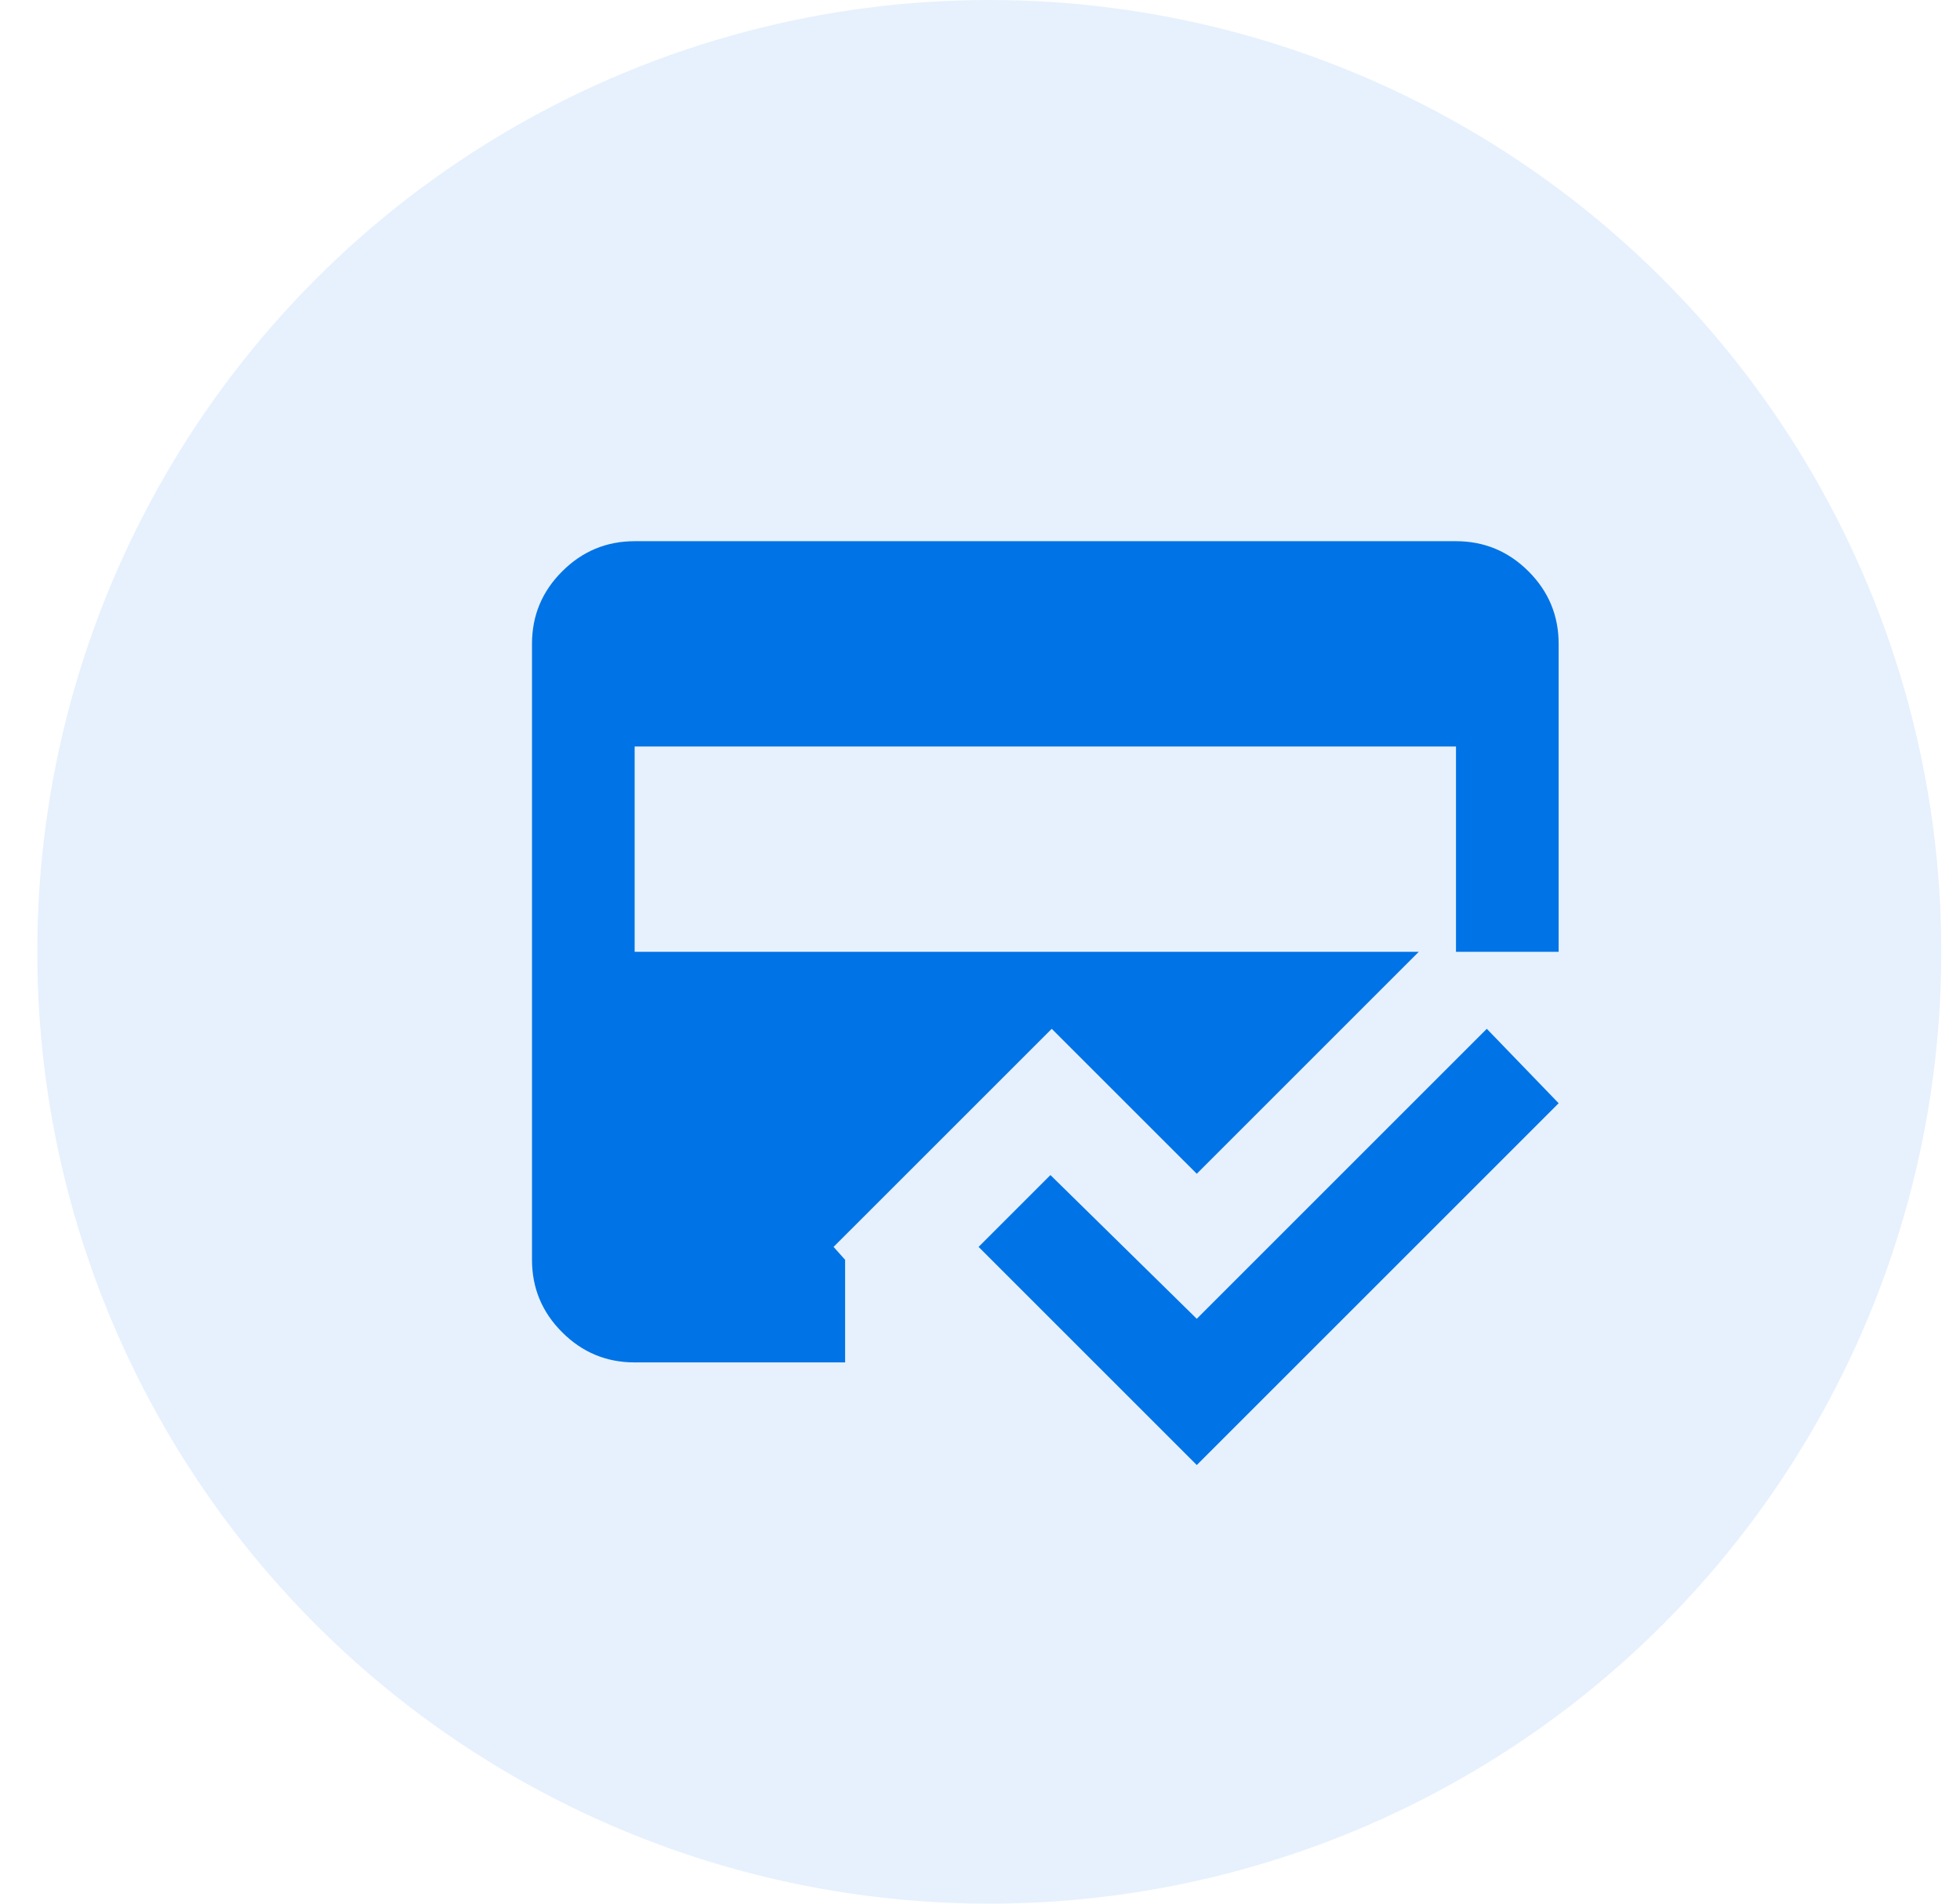 <svg width="35" height="34" viewBox="0 0 35 34" fill="none" xmlns="http://www.w3.org/2000/svg">
<circle cx="17.666" cy="17" r="17" fill="#0073E6" fill-opacity="0.1"/>
<mask id="mask0_0_1" style="mask-type:alpha" maskUnits="userSpaceOnUse" x="7" y="6" width="23" height="22">
<rect x="7.667" y="6" width="22" height="22" fill="#D9D9D9"/>
</mask>
<g mask="url(#mask0_0_1)">
<path d="M21.371 26.166L17.475 22.27L18.758 20.987L21.371 23.554L26.55 18.375L27.833 19.704L21.371 26.166ZM11.333 13.333V17H26V13.333H11.333ZM9.5 11.5C9.5 10.995 9.679 10.564 10.039 10.205C10.398 9.846 10.829 9.666 11.333 9.666H26C26.504 9.666 26.936 9.846 27.295 10.205C27.654 10.564 27.833 10.995 27.833 11.5V17H25.335L21.371 20.964L18.781 18.375L14.885 22.27L15.091 22.5V24.333H11.333C10.829 24.333 10.398 24.154 10.039 23.795C9.679 23.436 9.5 23.004 9.5 22.5V11.5Z" fill="#0073E6"/>
</g>
</svg>
